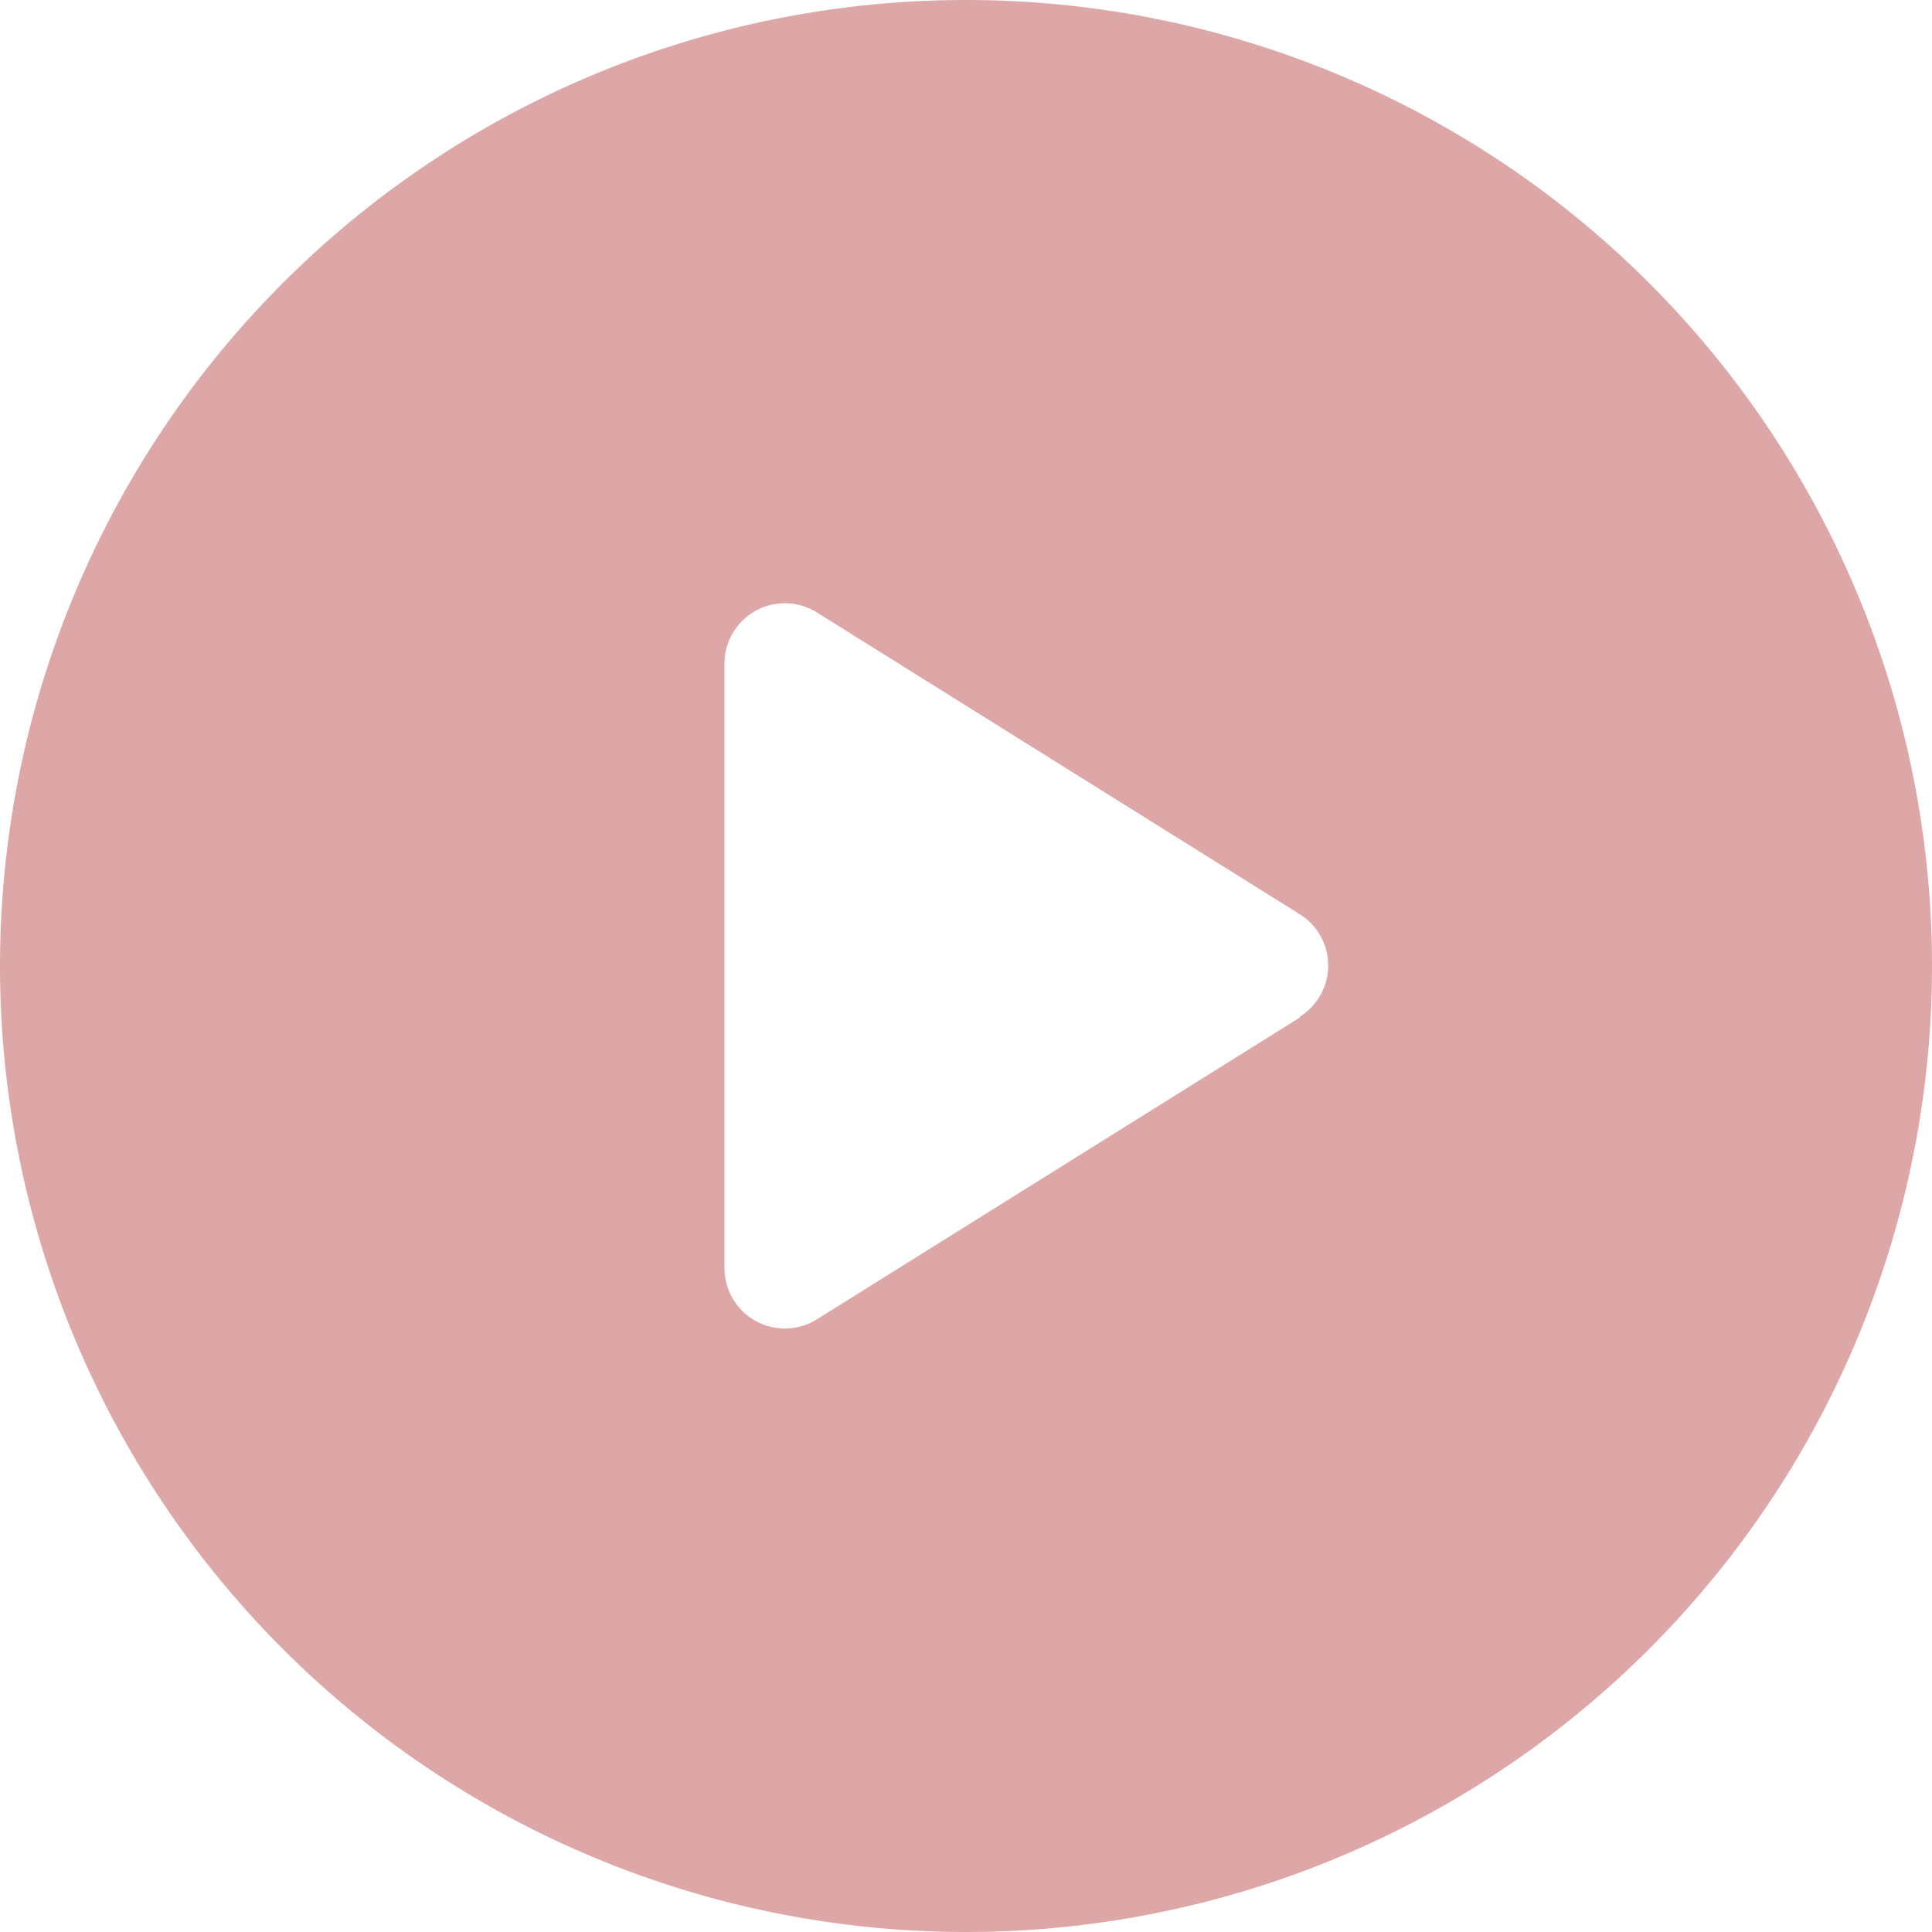 <svg xmlns="http://www.w3.org/2000/svg" width="30" height="30" viewBox="0 0 30 30"><path fill="#be5050" d="M15 0a15 15 0 1015 15A15 15 0 0015 0zm5.184 15.8l-7.5 4.687a.938.938 0 01-1.434-.8V10.31a.937.937 0 011.434-.8l7.5 4.687a.938.938 0 010 1.59zm0 0" opacity=".5"/></svg>
